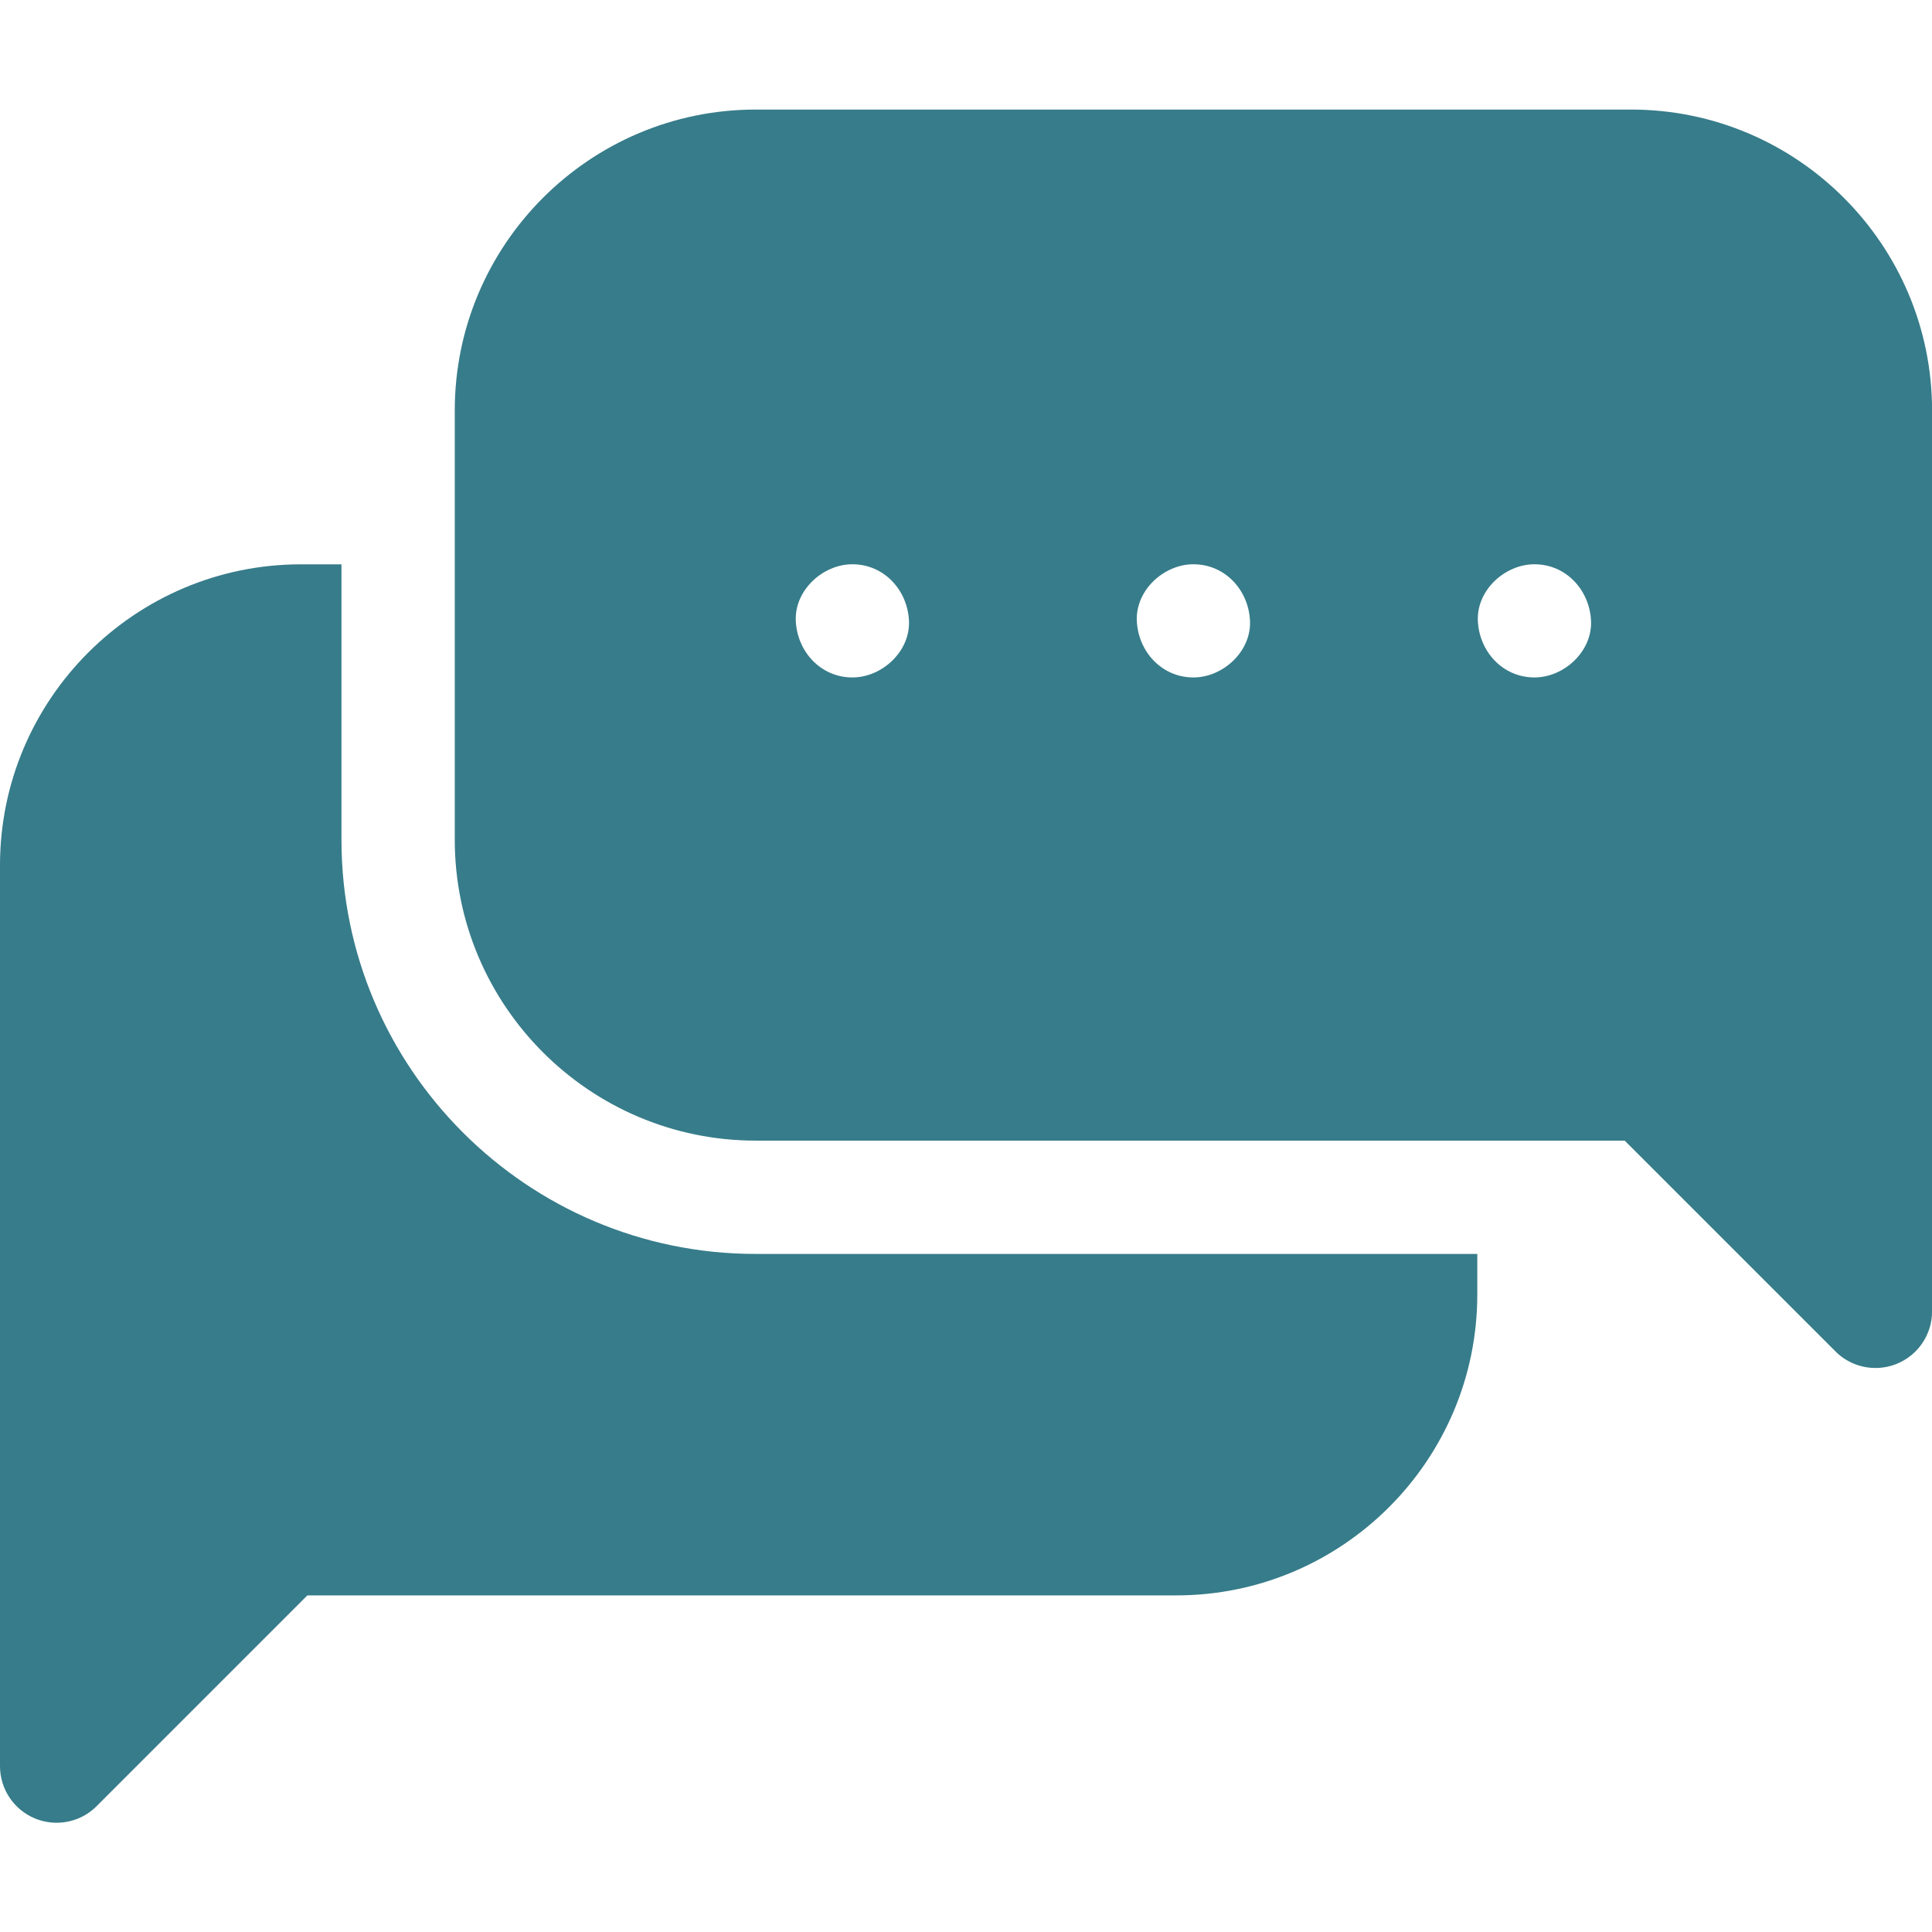 <svg width="31" height="31" viewBox="0 0 31 31" fill="none" xmlns="http://www.w3.org/2000/svg">
<g clip-path="url(#clip0_40_538)">
<path d="M5.479 13.475V9.055H4.829C2.166 9.055 0 11.221 0 13.883V28.339C0 28.706 0.221 29.037 0.561 29.178C0.673 29.224 0.791 29.247 0.908 29.247C1.144 29.247 1.377 29.155 1.55 28.981L4.932 25.599H18.875C21.538 25.599 23.704 23.433 23.704 20.77V20.12H12.124C8.46 20.12 5.479 17.139 5.479 13.475Z" fill="#377C8A"/>
<path d="M26.172 1.758H12.126C9.463 1.758 7.297 3.924 7.297 6.586V13.474C7.297 16.136 9.463 18.302 12.126 18.302H26.069L29.451 21.684C29.624 21.858 29.857 21.95 30.093 21.95C30.21 21.95 30.328 21.928 30.44 21.881C30.78 21.741 31.001 21.409 31.001 21.042V6.586C31.001 3.924 28.835 1.758 26.172 1.758ZM13.677 10.87C13.168 10.87 12.791 10.454 12.769 9.962C12.747 9.471 13.202 9.054 13.677 9.054C14.186 9.054 14.563 9.47 14.585 9.962C14.607 10.452 14.152 10.87 13.677 10.87ZM19.149 10.87C18.64 10.87 18.263 10.454 18.241 9.962C18.219 9.471 18.674 9.054 19.149 9.054C19.658 9.054 20.035 9.47 20.057 9.962C20.079 10.452 19.624 10.87 19.149 10.87ZM24.621 10.87C24.112 10.87 23.735 10.454 23.713 9.962C23.691 9.471 24.146 9.054 24.621 9.054C25.13 9.054 25.507 9.47 25.529 9.962C25.551 10.452 25.096 10.87 24.621 10.87Z" fill="#377C8A"/>
</g>
<defs>
<clipPath id="clip0_40_538">
<rect width="31" height="31" fill="white"/>
</clipPath>
</defs>
</svg>
